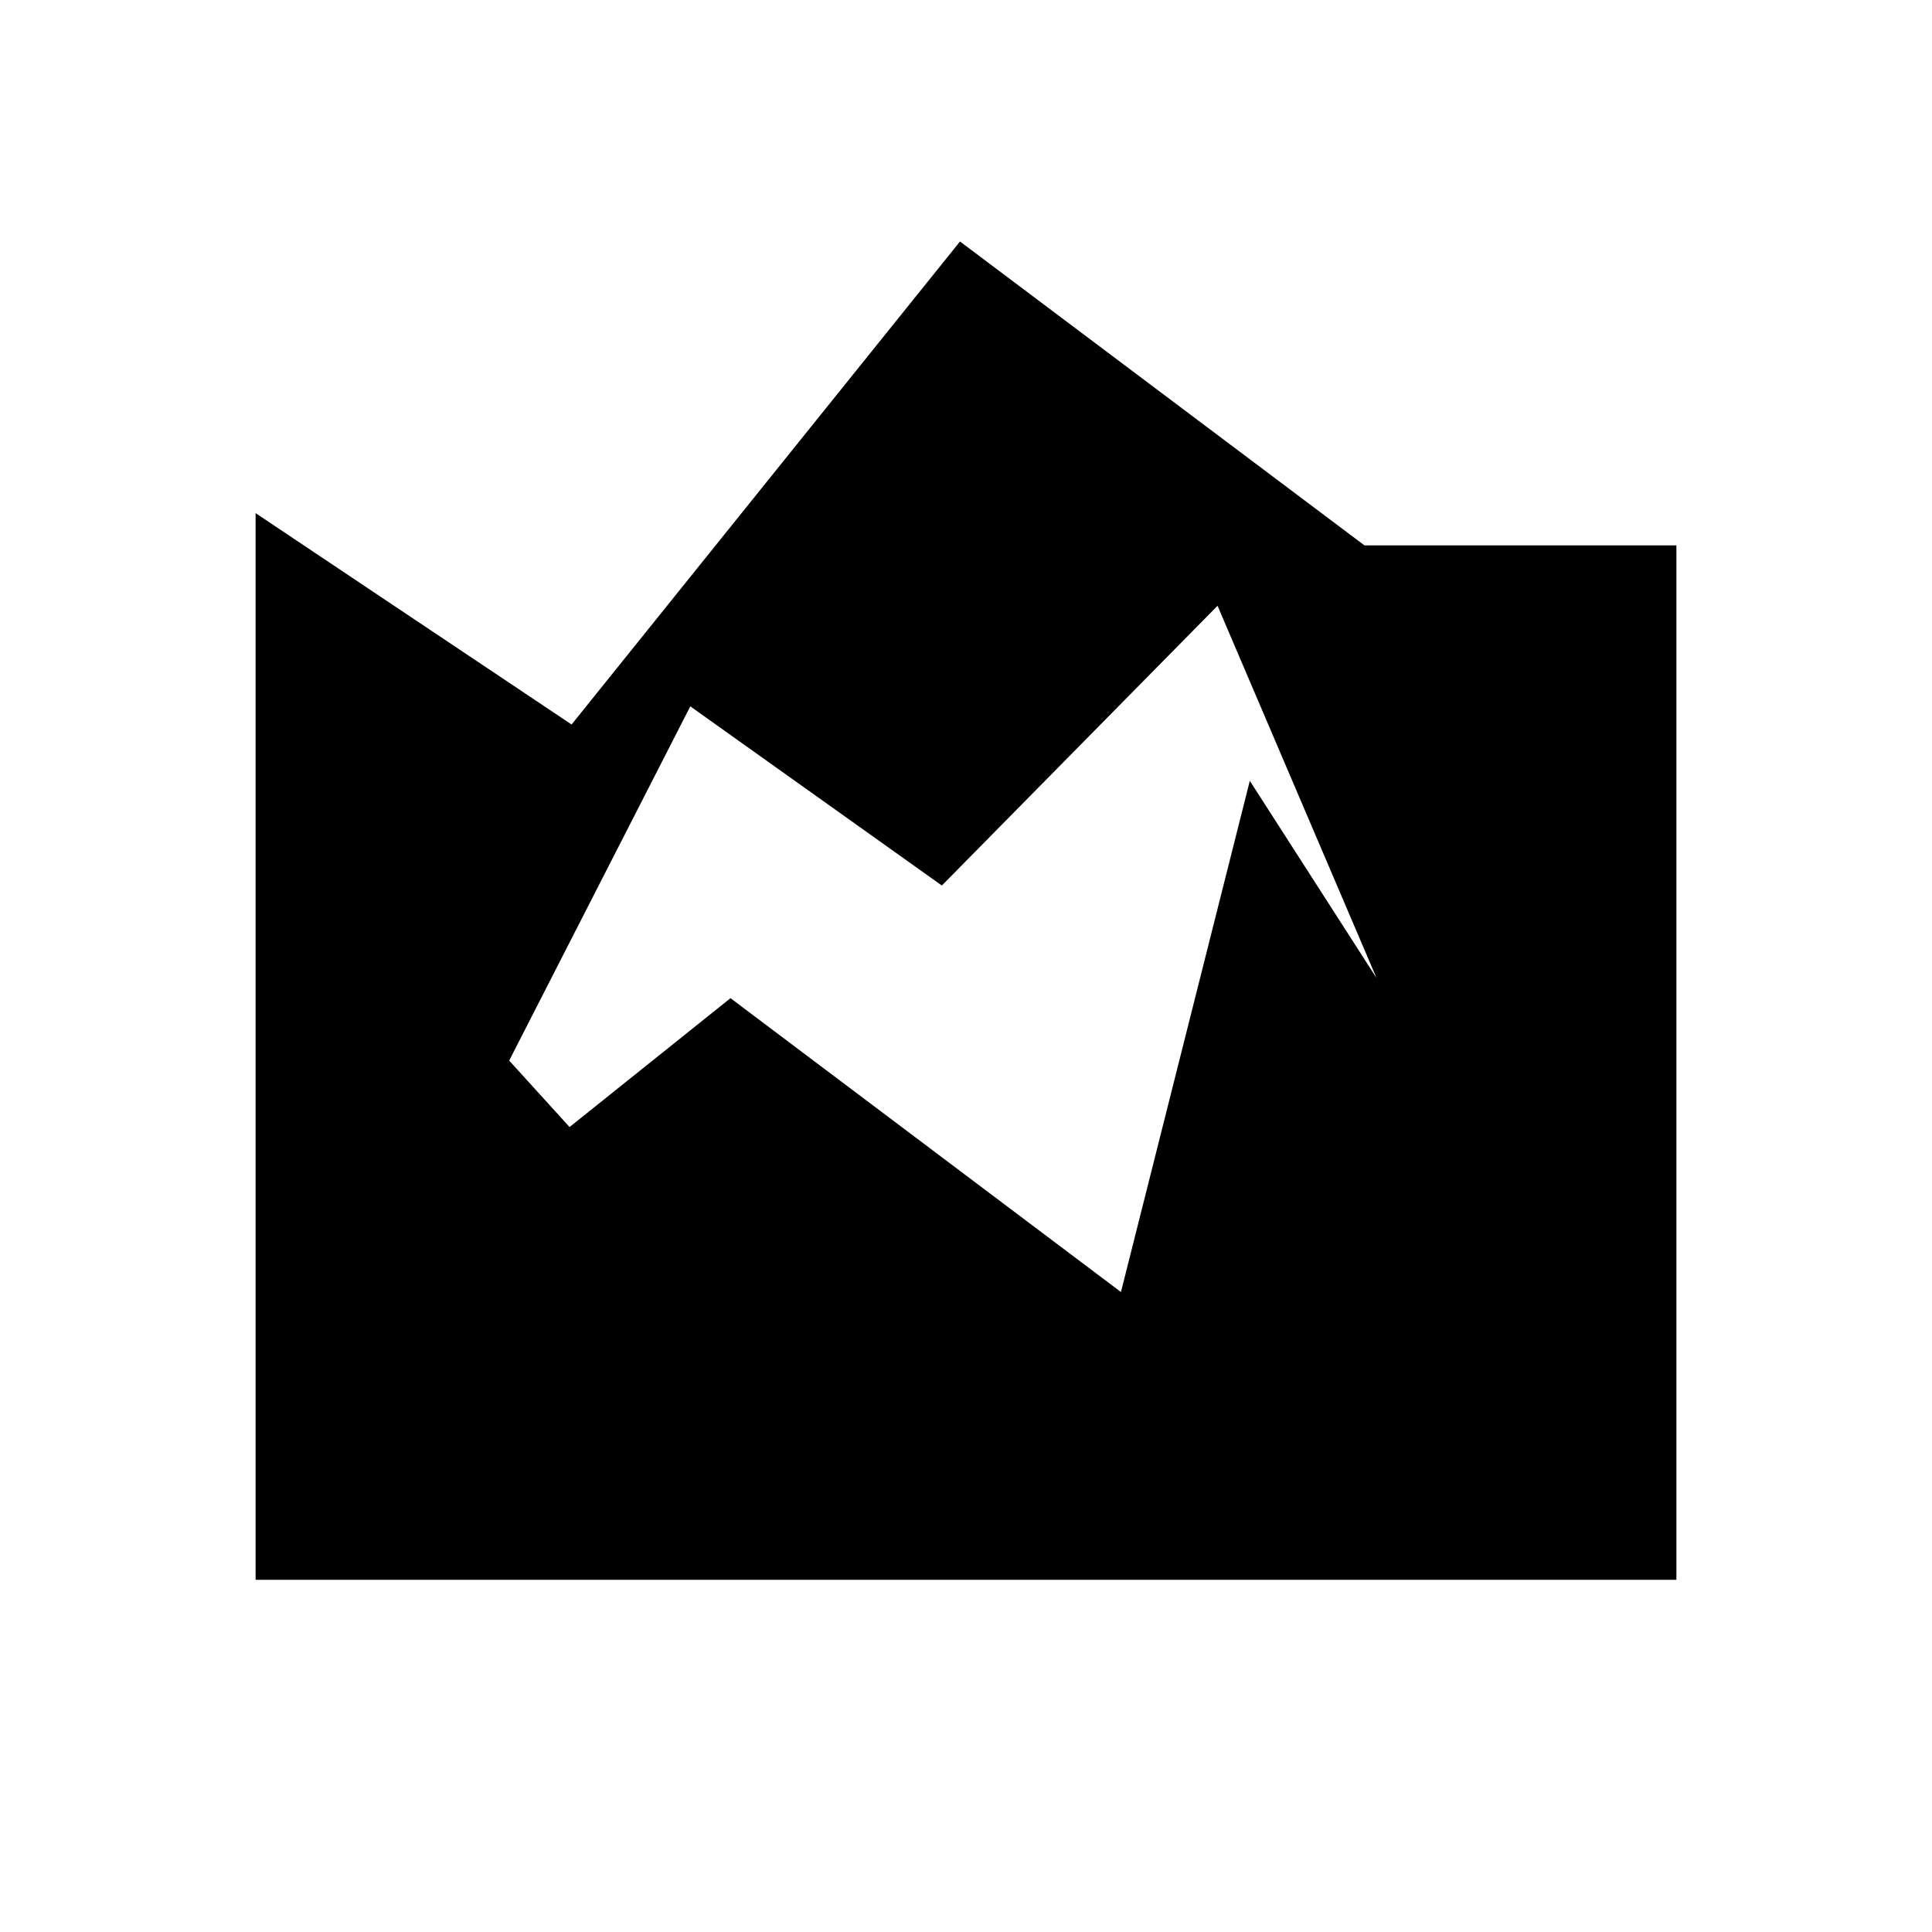 <svg xmlns="http://www.w3.org/2000/svg" height="20" width="20"><path d="M2.646 16.354V5.312L5.917 7.5l4.021-5 4.187 3.146h3.229v10.708Zm8.958-2.979 1.334-5.292 1.312 2.042-1.646-3.854L9.75 9.167 7.146 7.312l-1.875 3.667.625.688 1.666-1.334Z"/></svg>